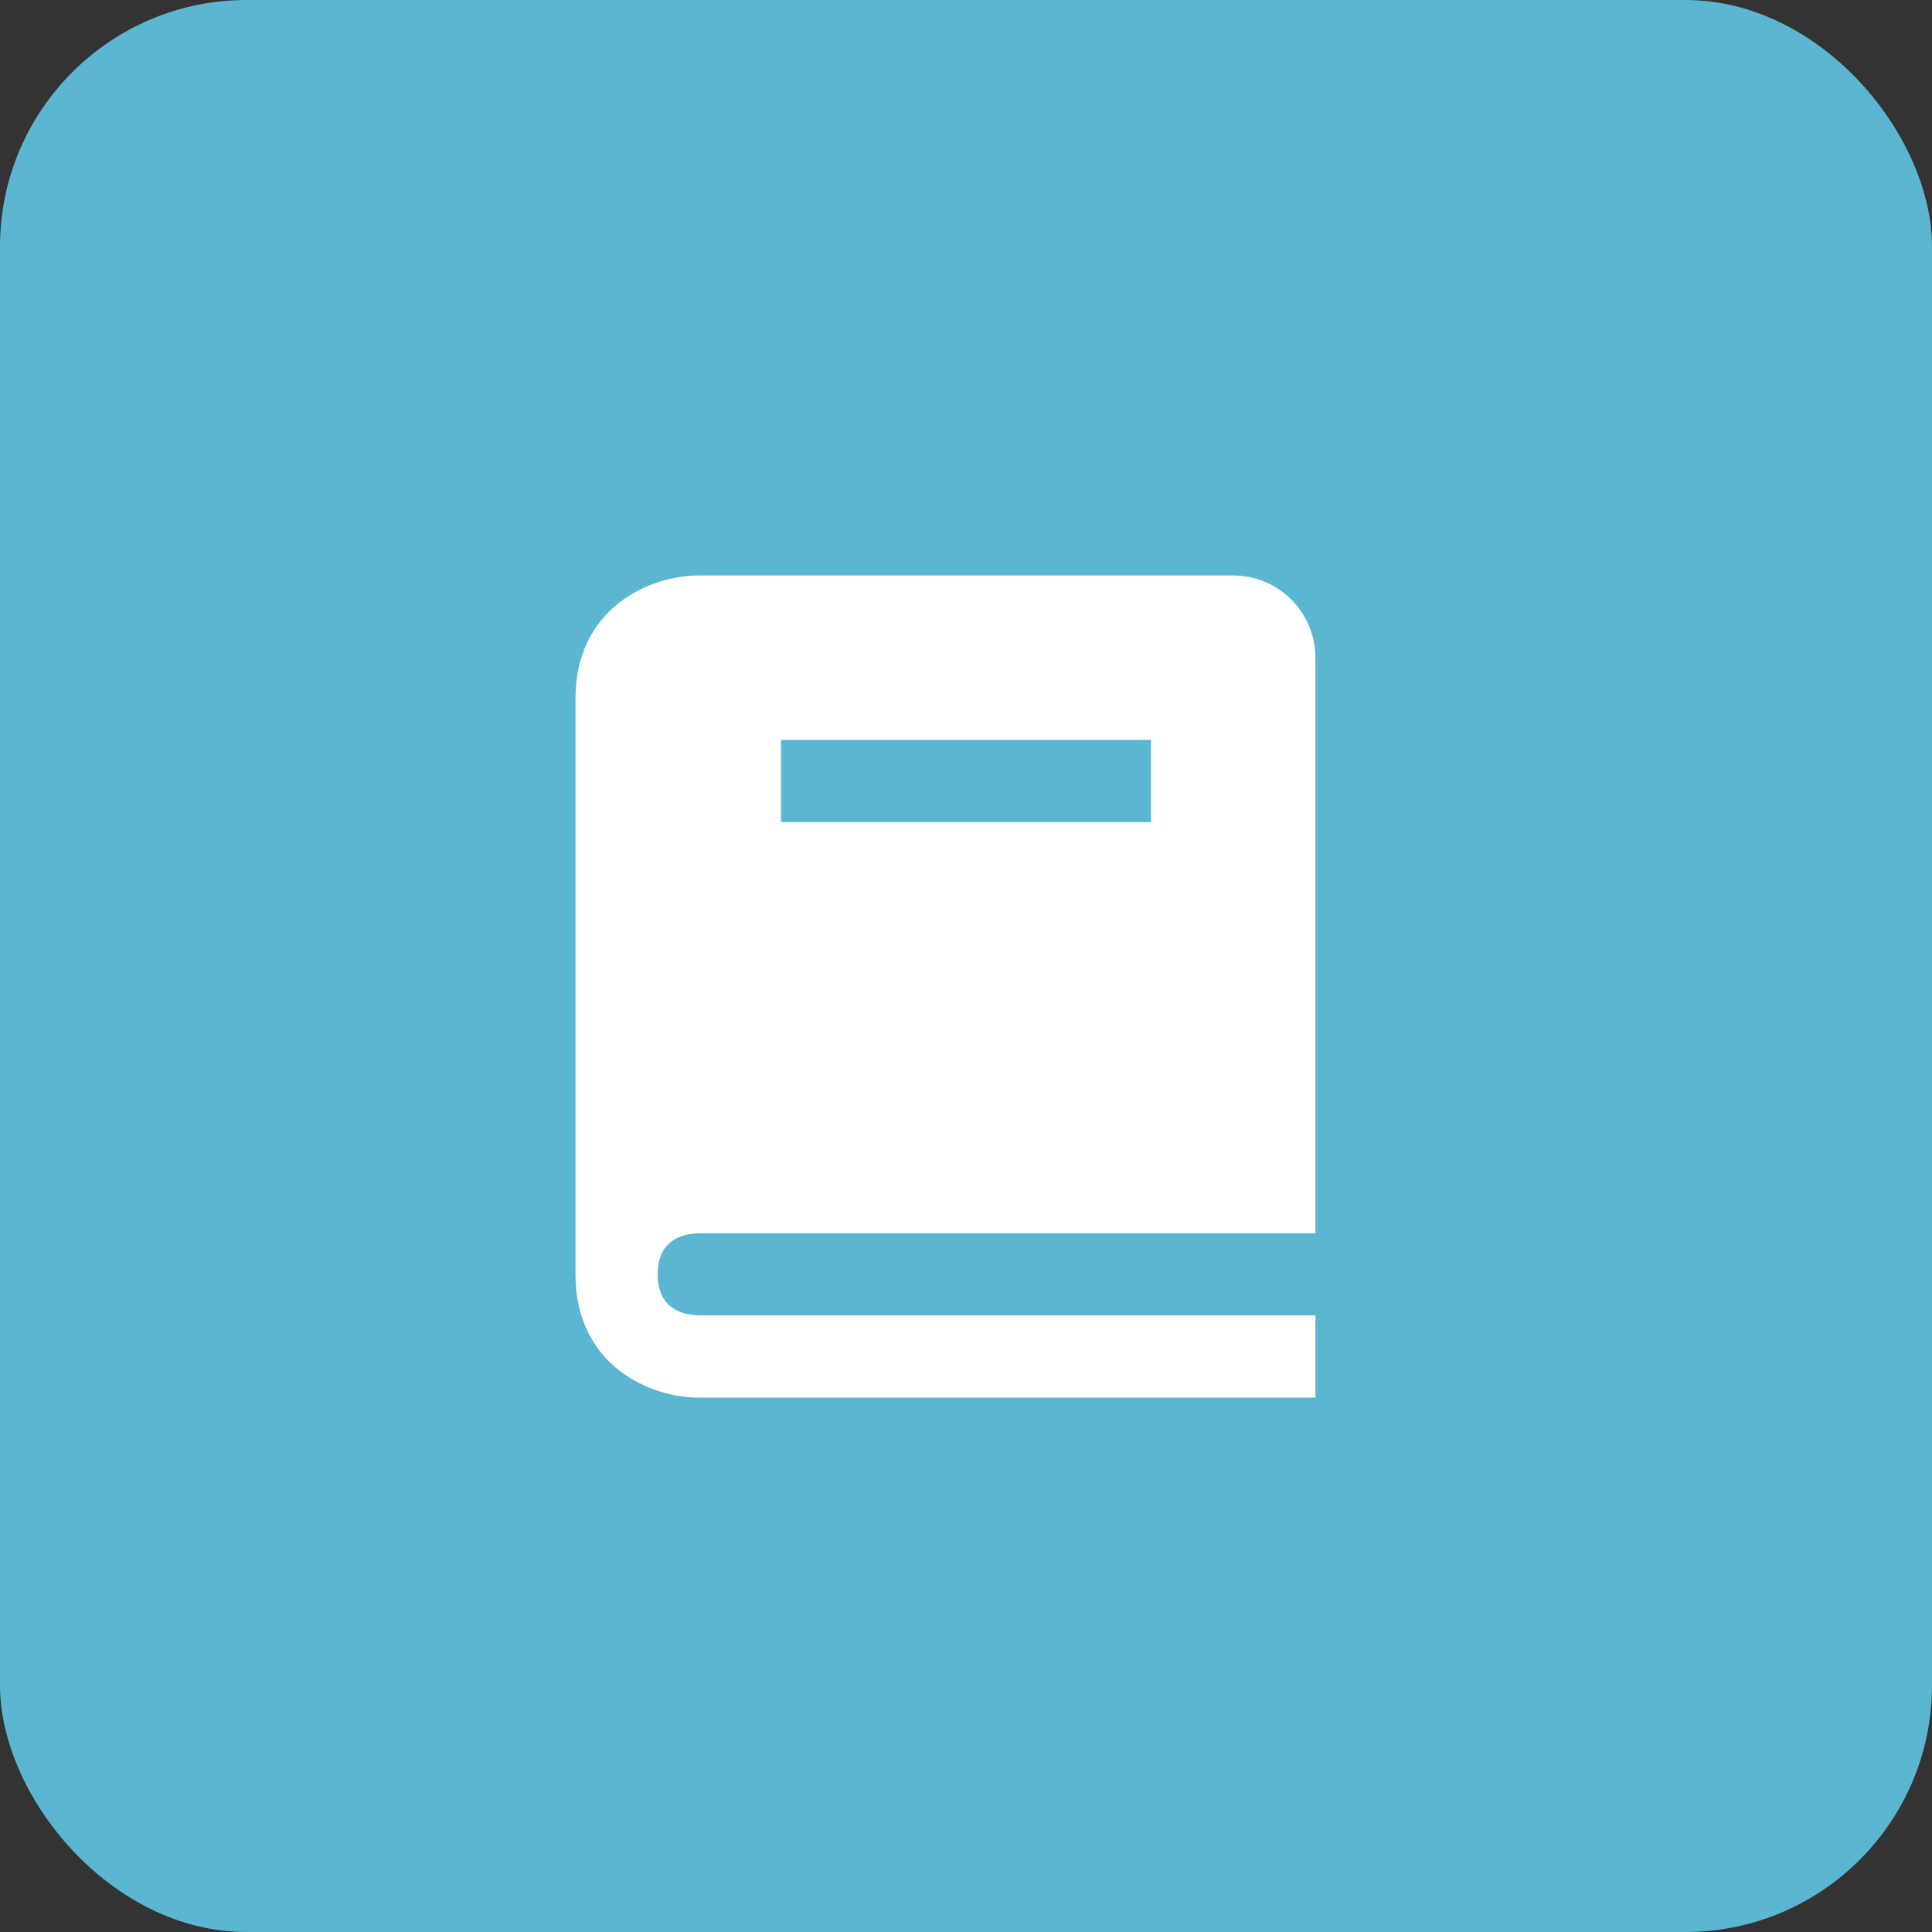 <svg width="47" height="47" viewBox="0 0 47 47" fill="none" xmlns="http://www.w3.org/2000/svg">
<rect x="0" y="0" width="47" height="47" fill="#333333" stroke="none"/>
<rect width="47" height="47" rx="6" fill="#5BB6D2"/>
<path d="M17.012 30H32V16C32 15.47 31.789 14.961 31.414 14.586C31.039 14.211 30.53 14 30 14H17C15.794 14 14 14.799 14 17V31C14 33.201 15.794 34 17 34H32V32H17.012C16.55 31.988 16 31.805 16 31C16 30.195 16.55 30.012 17.012 30ZM19 18H28V20H19V18Z" fill="white"/>
</svg>
